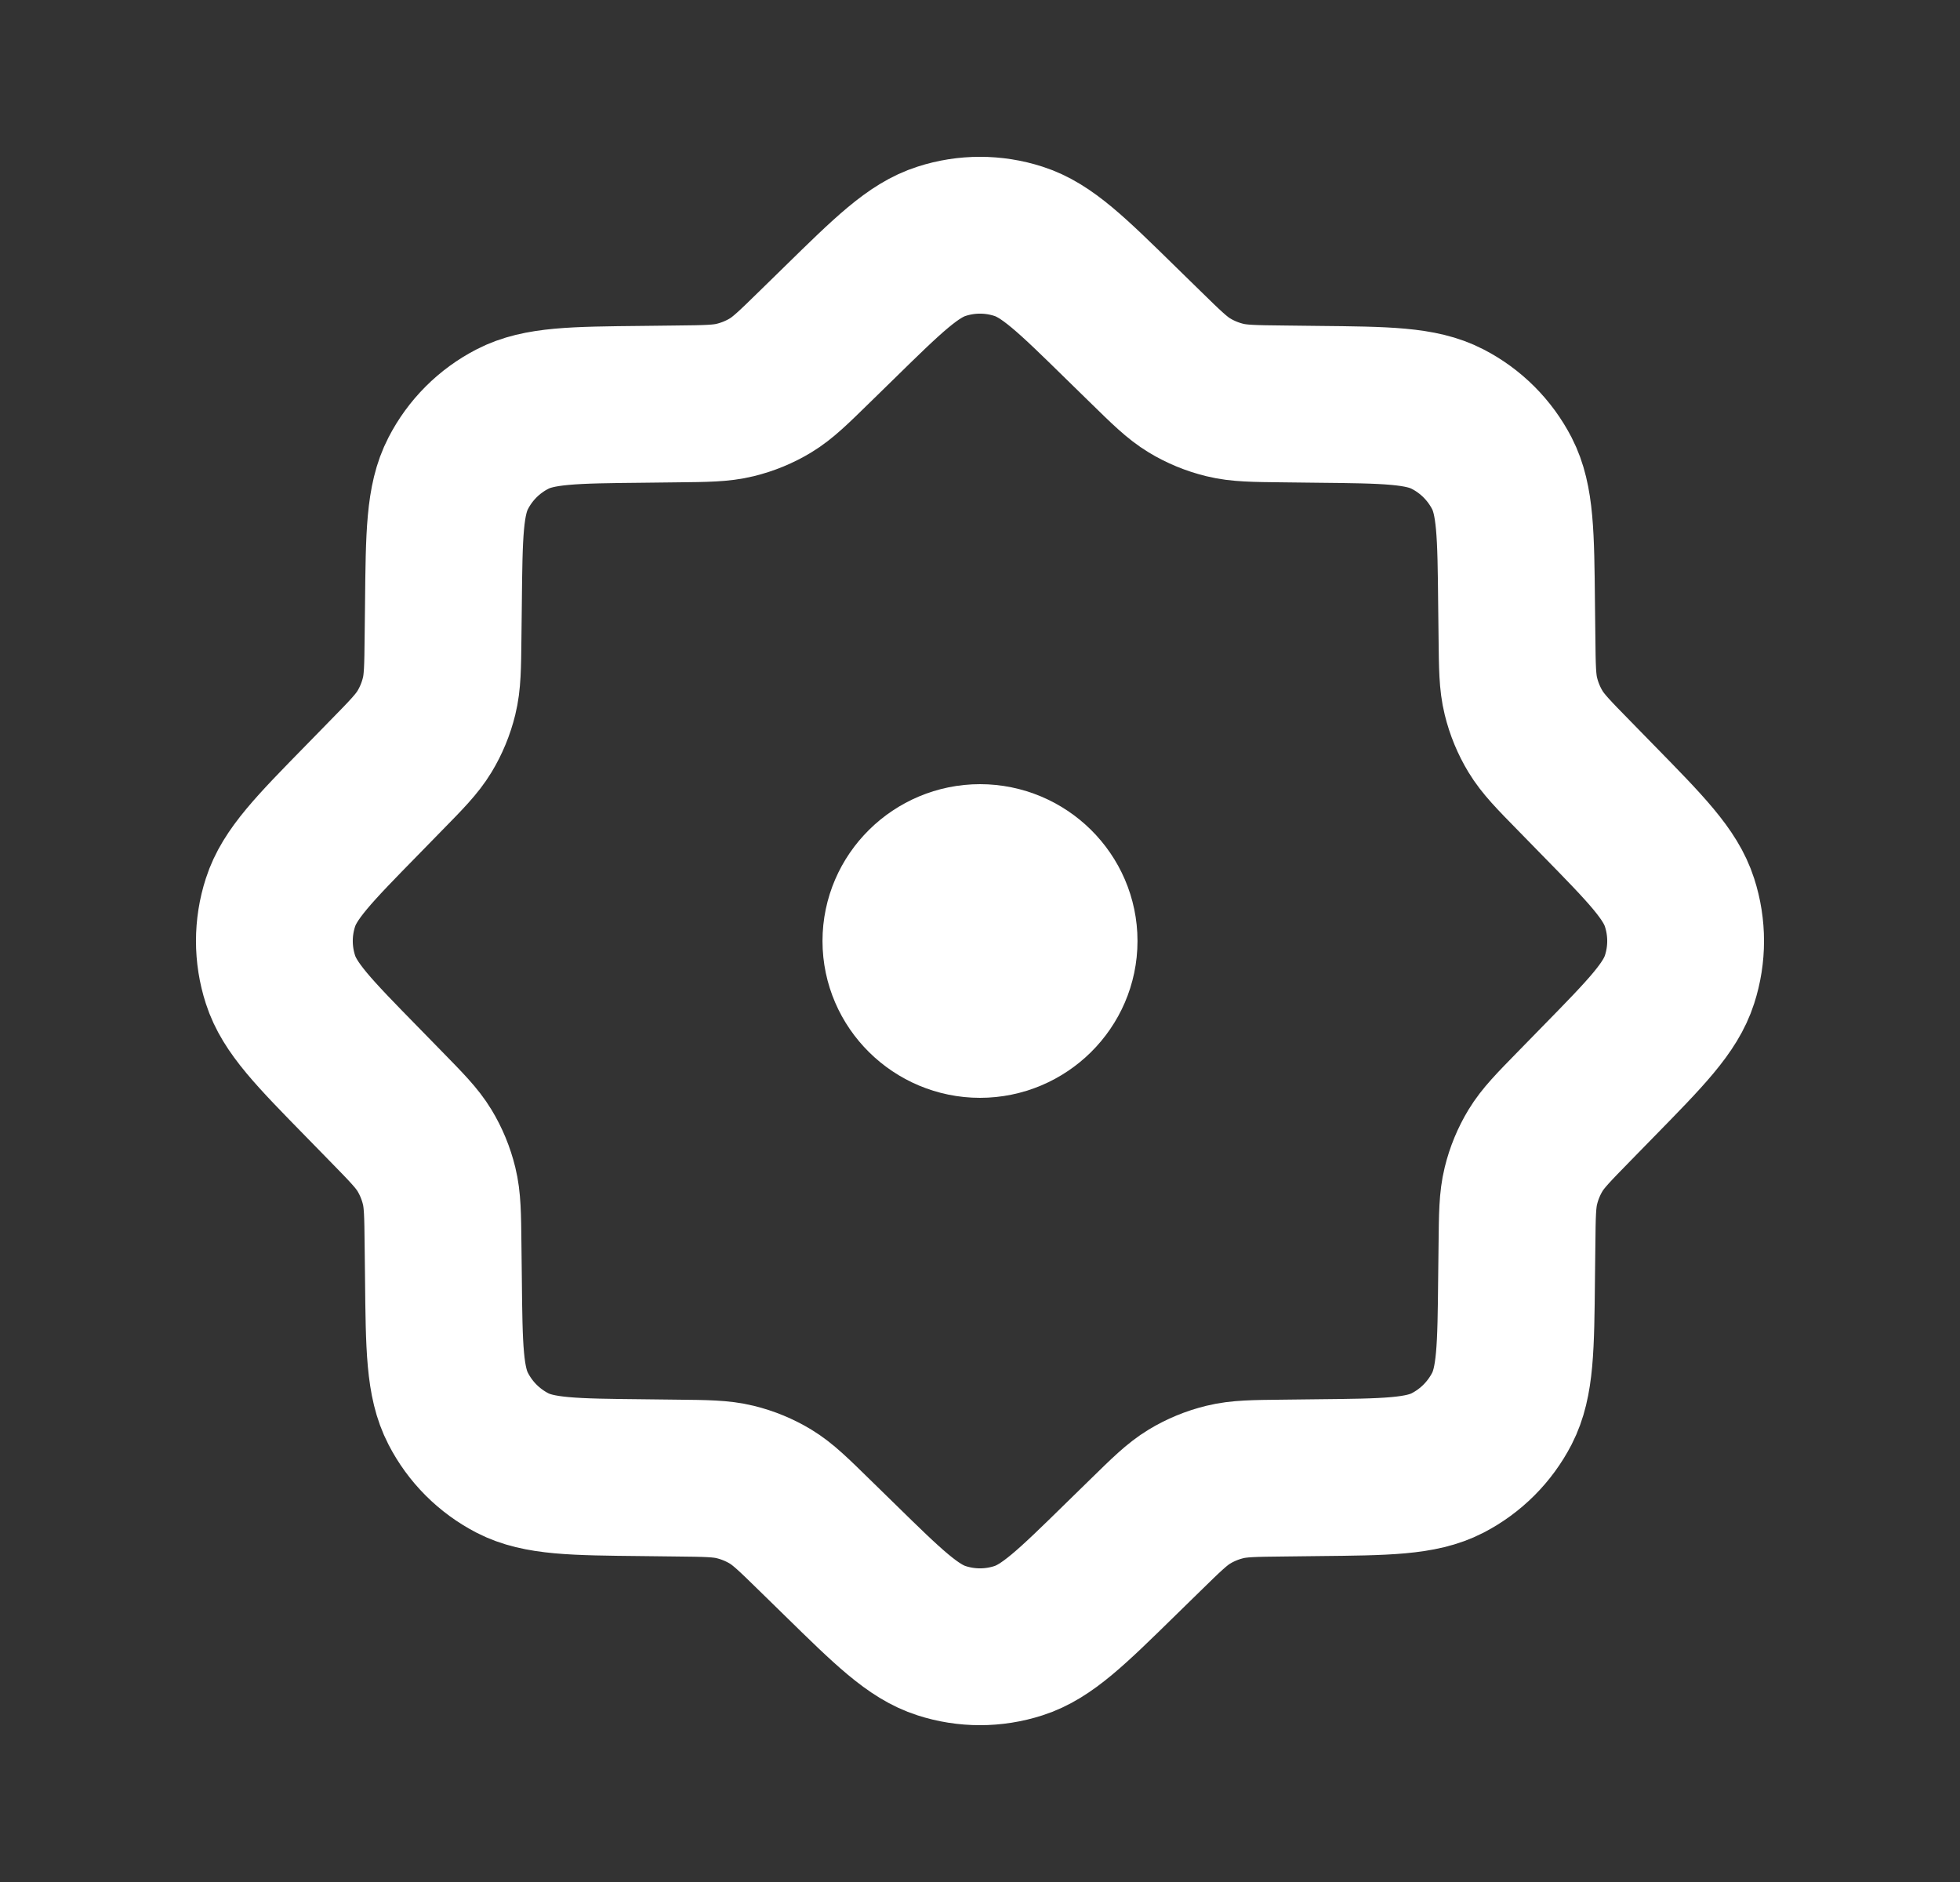 <svg width="25" height="24" viewBox="0 0 25 24" fill="none" xmlns="http://www.w3.org/2000/svg">
<rect x="0" y="0" width="25" height="24" fill="#333333" stroke="none"/>
<path d="M10.701 4.12C11.332 3.502 11.647 3.193 12.01 3.077C12.329 2.974 12.671 2.974 12.99 3.077C13.353 3.193 13.668 3.502 14.299 4.12L14.603 4.417C14.876 4.684 15.012 4.818 15.17 4.914C15.31 4.999 15.463 5.062 15.623 5.101C15.802 5.145 15.993 5.147 16.375 5.151L16.8 5.156C17.683 5.165 18.125 5.169 18.463 5.344C18.761 5.497 19.003 5.739 19.157 6.037C19.331 6.375 19.335 6.817 19.344 7.7L19.349 8.125C19.353 8.507 19.355 8.698 19.399 8.877C19.438 9.037 19.501 9.19 19.586 9.33C19.682 9.488 19.816 9.625 20.083 9.897L20.38 10.201C20.998 10.832 21.307 11.147 21.423 11.51C21.526 11.829 21.526 12.171 21.423 12.49C21.307 12.853 20.998 13.168 20.38 13.799L20.083 14.103C19.816 14.376 19.682 14.512 19.586 14.67C19.501 14.81 19.438 14.963 19.399 15.123C19.355 15.302 19.353 15.493 19.349 15.875L19.344 16.3C19.335 17.183 19.331 17.625 19.157 17.963C19.003 18.261 18.761 18.503 18.463 18.657C18.125 18.831 17.683 18.835 16.8 18.844L16.375 18.849C15.993 18.853 15.802 18.855 15.623 18.899C15.463 18.938 15.31 19.001 15.17 19.086C15.012 19.182 14.876 19.316 14.603 19.583L14.299 19.88C13.668 20.498 13.353 20.807 12.99 20.923C12.671 21.026 12.329 21.026 12.01 20.923C11.647 20.807 11.332 20.498 10.701 19.88L10.397 19.583C10.124 19.316 9.988 19.182 9.83 19.086C9.69 19.001 9.537 18.938 9.377 18.899C9.198 18.855 9.007 18.853 8.625 18.849L8.2 18.844C7.317 18.835 6.875 18.831 6.537 18.657C6.239 18.503 5.997 18.261 5.844 17.963C5.669 17.625 5.665 17.183 5.656 16.3L5.651 15.875C5.647 15.493 5.645 15.302 5.601 15.123C5.562 14.963 5.499 14.81 5.414 14.67C5.318 14.512 5.184 14.376 4.917 14.103L4.62 13.799C4.002 13.168 3.693 12.853 3.577 12.49C3.474 12.171 3.474 11.829 3.577 11.51C3.693 11.147 4.002 10.832 4.62 10.201L4.917 9.897C5.184 9.625 5.318 9.488 5.414 9.33C5.499 9.19 5.562 9.037 5.601 8.877C5.645 8.698 5.647 8.507 5.651 8.125L5.656 7.7C5.665 6.817 5.669 6.375 5.844 6.037C5.997 5.739 6.239 5.497 6.537 5.344C6.875 5.169 7.317 5.165 8.2 5.156L8.625 5.151C9.007 5.147 9.198 5.145 9.377 5.101C9.537 5.062 9.69 4.999 9.83 4.914C9.988 4.818 10.124 4.684 10.397 4.417L10.701 4.12Z" stroke="white" stroke-width="2" stroke-linecap="round" stroke-linejoin="round"/>
<path d="M11.491 12C11.491 11.448 11.948 11 12.5 11C13.053 11 13.509 11.448 13.509 12C13.509 12.552 13.053 13 12.5 13C11.948 13 11.491 12.552 11.491 12Z" stroke="white" stroke-width="2" stroke-linecap="round" stroke-linejoin="round"/>
</svg>
